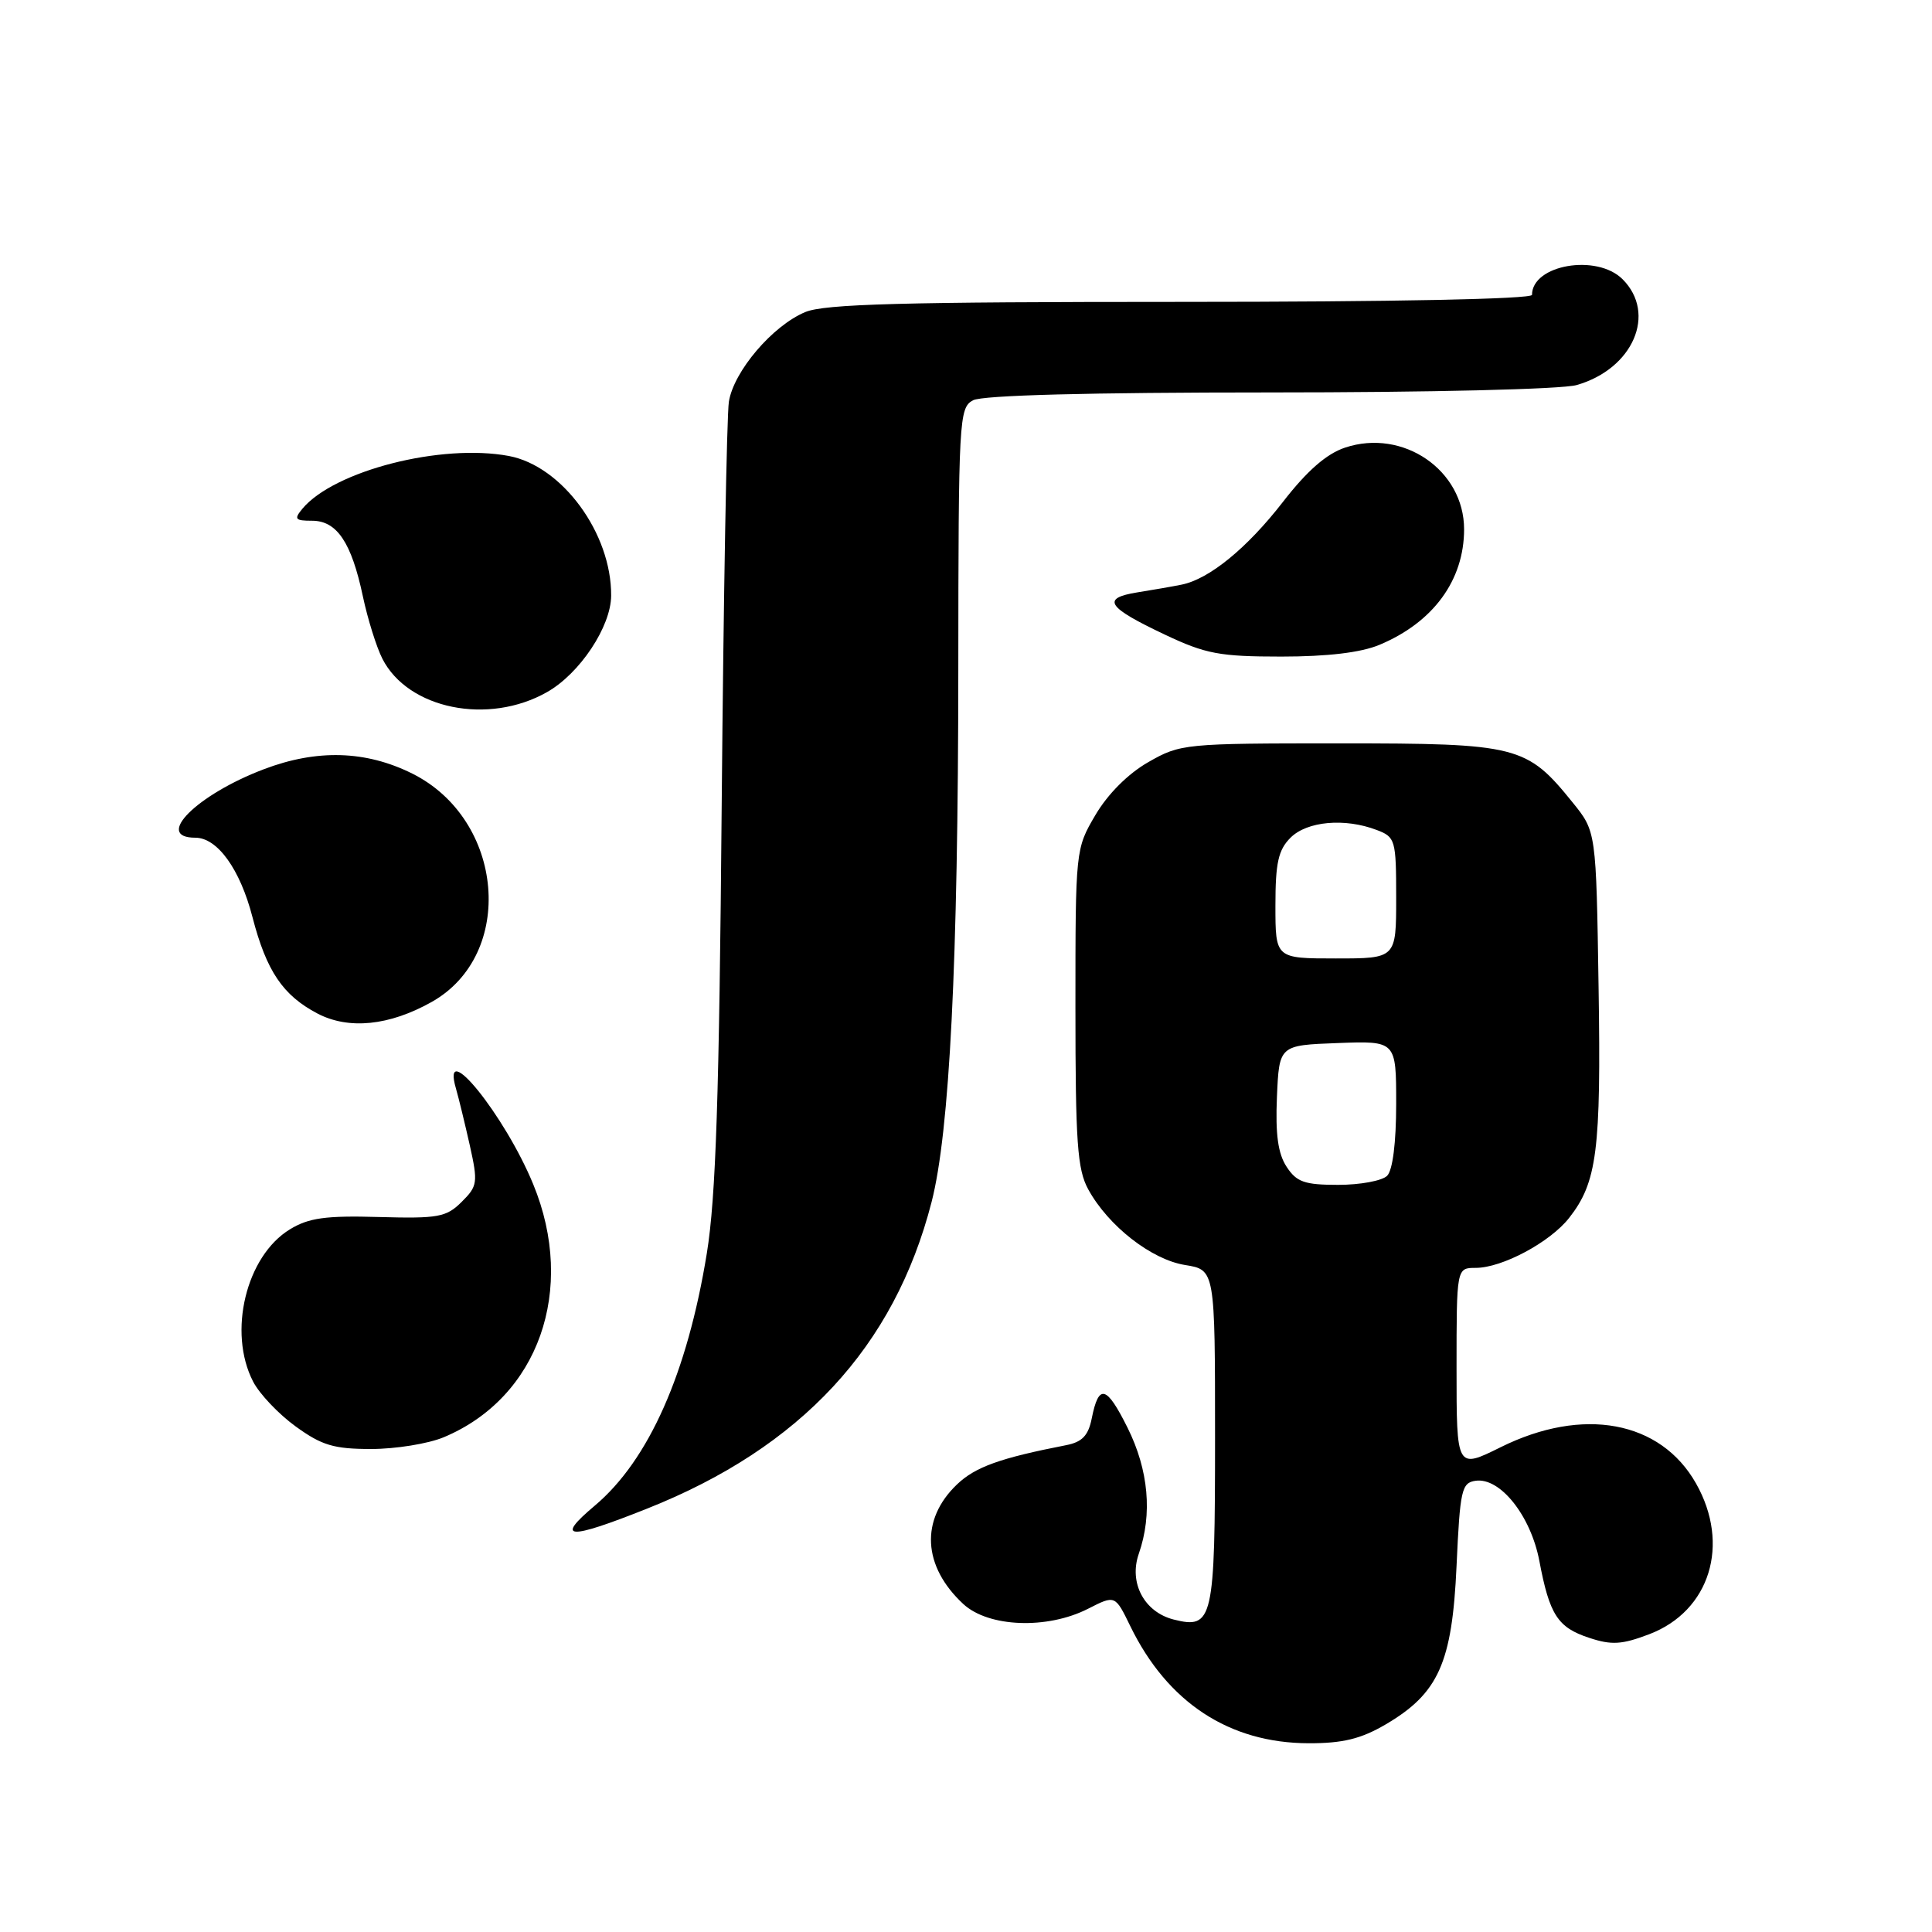 <?xml version="1.0" encoding="UTF-8" standalone="no"?>
<!DOCTYPE svg PUBLIC "-//W3C//DTD SVG 1.1//EN" "http://www.w3.org/Graphics/SVG/1.1/DTD/svg11.dtd" >
<svg xmlns="http://www.w3.org/2000/svg" xmlns:xlink="http://www.w3.org/1999/xlink" version="1.1" viewBox="0 0 256 256">
 <g >
 <path fill="currentColor"
d=" M 183.58 228.51 C 190.61 224.39 192.42 220.36 193.00 207.50 C 193.46 197.41 193.67 196.48 195.52 196.21 C 198.78 195.74 202.83 200.84 203.97 206.82 C 205.32 213.98 206.40 215.65 210.57 217.02 C 213.55 218.01 214.91 217.92 218.54 216.54 C 226.58 213.47 229.31 204.64 224.73 196.56 C 220.03 188.26 209.76 186.35 198.85 191.76 C 193.00 194.66 193.00 194.66 193.00 181.33 C 193.00 168.00 193.00 168.00 195.54 168.00 C 199.03 168.00 205.38 164.61 207.91 161.39 C 211.62 156.67 212.16 152.48 211.82 130.84 C 211.50 110.18 211.50 110.18 208.39 106.34 C 202.29 98.79 201.14 98.50 177.50 98.50 C 156.96 98.50 156.41 98.55 152.15 100.99 C 149.47 102.52 146.79 105.21 145.15 107.99 C 142.51 112.48 142.50 112.58 142.50 133.50 C 142.50 151.38 142.75 154.96 144.20 157.60 C 146.85 162.44 152.57 166.91 157.03 167.62 C 161.00 168.26 161.00 168.26 161.00 190.51 C 161.00 214.71 160.73 215.90 155.53 214.60 C 151.61 213.61 149.55 209.73 150.90 205.87 C 152.72 200.63 152.20 194.80 149.41 189.19 C 146.61 183.57 145.59 183.30 144.66 187.95 C 144.21 190.22 143.39 191.08 141.28 191.49 C 132.51 193.20 129.22 194.38 126.80 196.70 C 121.92 201.36 122.25 207.54 127.64 212.54 C 130.98 215.63 138.75 215.93 144.17 213.17 C 147.76 211.34 147.76 211.34 149.76 215.45 C 154.69 225.59 162.88 230.97 173.41 230.99 C 177.92 231.00 180.33 230.41 183.58 228.51 Z  M 85.72 199.91 C 106.12 191.81 118.50 178.47 123.44 159.27 C 125.83 149.98 126.96 127.58 126.98 88.79 C 127.00 55.50 127.08 54.03 128.93 53.04 C 130.17 52.37 144.38 52.00 168.19 52.00 C 189.47 52.00 206.98 51.58 208.92 51.02 C 216.39 48.88 219.56 41.56 215.00 37.00 C 211.59 33.59 203.00 35.08 203.00 39.07 C 203.00 39.63 184.44 40.00 156.47 40.00 C 119.65 40.00 109.26 40.28 106.70 41.35 C 102.36 43.16 97.22 49.20 96.58 53.23 C 96.30 55.03 95.87 79.00 95.63 106.50 C 95.30 145.23 94.86 158.65 93.66 166.06 C 91.08 181.95 85.96 193.49 78.82 199.50 C 73.49 203.98 75.22 204.09 85.72 199.91 Z  M 58.78 190.45 C 71.34 185.21 76.41 170.89 70.65 156.91 C 66.90 147.79 58.38 137.24 60.42 144.25 C 60.78 145.49 61.60 148.87 62.25 151.76 C 63.35 156.70 63.28 157.17 61.17 159.26 C 59.14 161.28 58.07 161.48 50.21 161.26 C 43.16 161.06 40.91 161.37 38.42 162.89 C 32.60 166.43 30.16 176.53 33.54 183.07 C 34.38 184.70 36.92 187.38 39.19 189.02 C 42.64 191.52 44.24 192.00 49.18 192.00 C 52.42 192.00 56.74 191.30 58.78 190.45 Z  M 57.19 132.77 C 68.37 126.49 66.85 108.59 54.62 102.50 C 48.48 99.44 41.99 99.25 34.95 101.93 C 26.05 105.31 20.36 111.00 25.88 111.00 C 28.81 111.00 31.81 115.17 33.45 121.51 C 35.31 128.68 37.48 131.89 42.07 134.30 C 46.21 136.46 51.58 135.92 57.19 132.77 Z  M 72.48 91.71 C 76.82 89.26 80.96 83.03 80.98 78.93 C 81.04 70.68 74.49 61.75 67.43 60.42 C 58.46 58.74 44.26 62.37 40.06 67.42 C 38.93 68.79 39.10 69.00 41.35 69.00 C 44.64 69.00 46.57 71.87 48.08 79.01 C 48.72 82.03 49.89 85.76 50.67 87.29 C 54.07 93.96 64.71 96.12 72.48 91.71 Z  M 182.77 85.45 C 189.91 82.47 194.00 76.89 194.00 70.13 C 194.00 62.30 185.91 56.75 178.23 59.31 C 175.77 60.13 173.20 62.37 170.00 66.50 C 165.24 72.64 160.22 76.74 156.56 77.47 C 155.43 77.70 152.80 78.16 150.72 78.49 C 145.88 79.27 146.65 80.45 154.37 84.10 C 159.76 86.65 161.62 87.00 169.78 87.00 C 175.90 87.00 180.33 86.47 182.77 85.45 Z  M 170.48 154.60 C 169.34 152.87 168.99 150.30 169.20 145.35 C 169.50 138.50 169.50 138.50 177.25 138.21 C 185.00 137.92 185.00 137.92 185.00 146.26 C 185.00 151.41 184.54 155.06 183.80 155.80 C 183.14 156.46 180.23 157.00 177.32 157.00 C 172.86 157.00 171.80 156.63 170.48 154.60 Z  M 169.00 120.00 C 169.00 114.33 169.38 112.62 171.00 111.00 C 173.19 108.81 178.20 108.36 182.43 109.98 C 184.89 110.91 185.00 111.28 185.00 118.98 C 185.00 127.00 185.00 127.00 177.00 127.00 C 169.00 127.00 169.00 127.00 169.00 120.00 Z "/>
</g>
</svg>